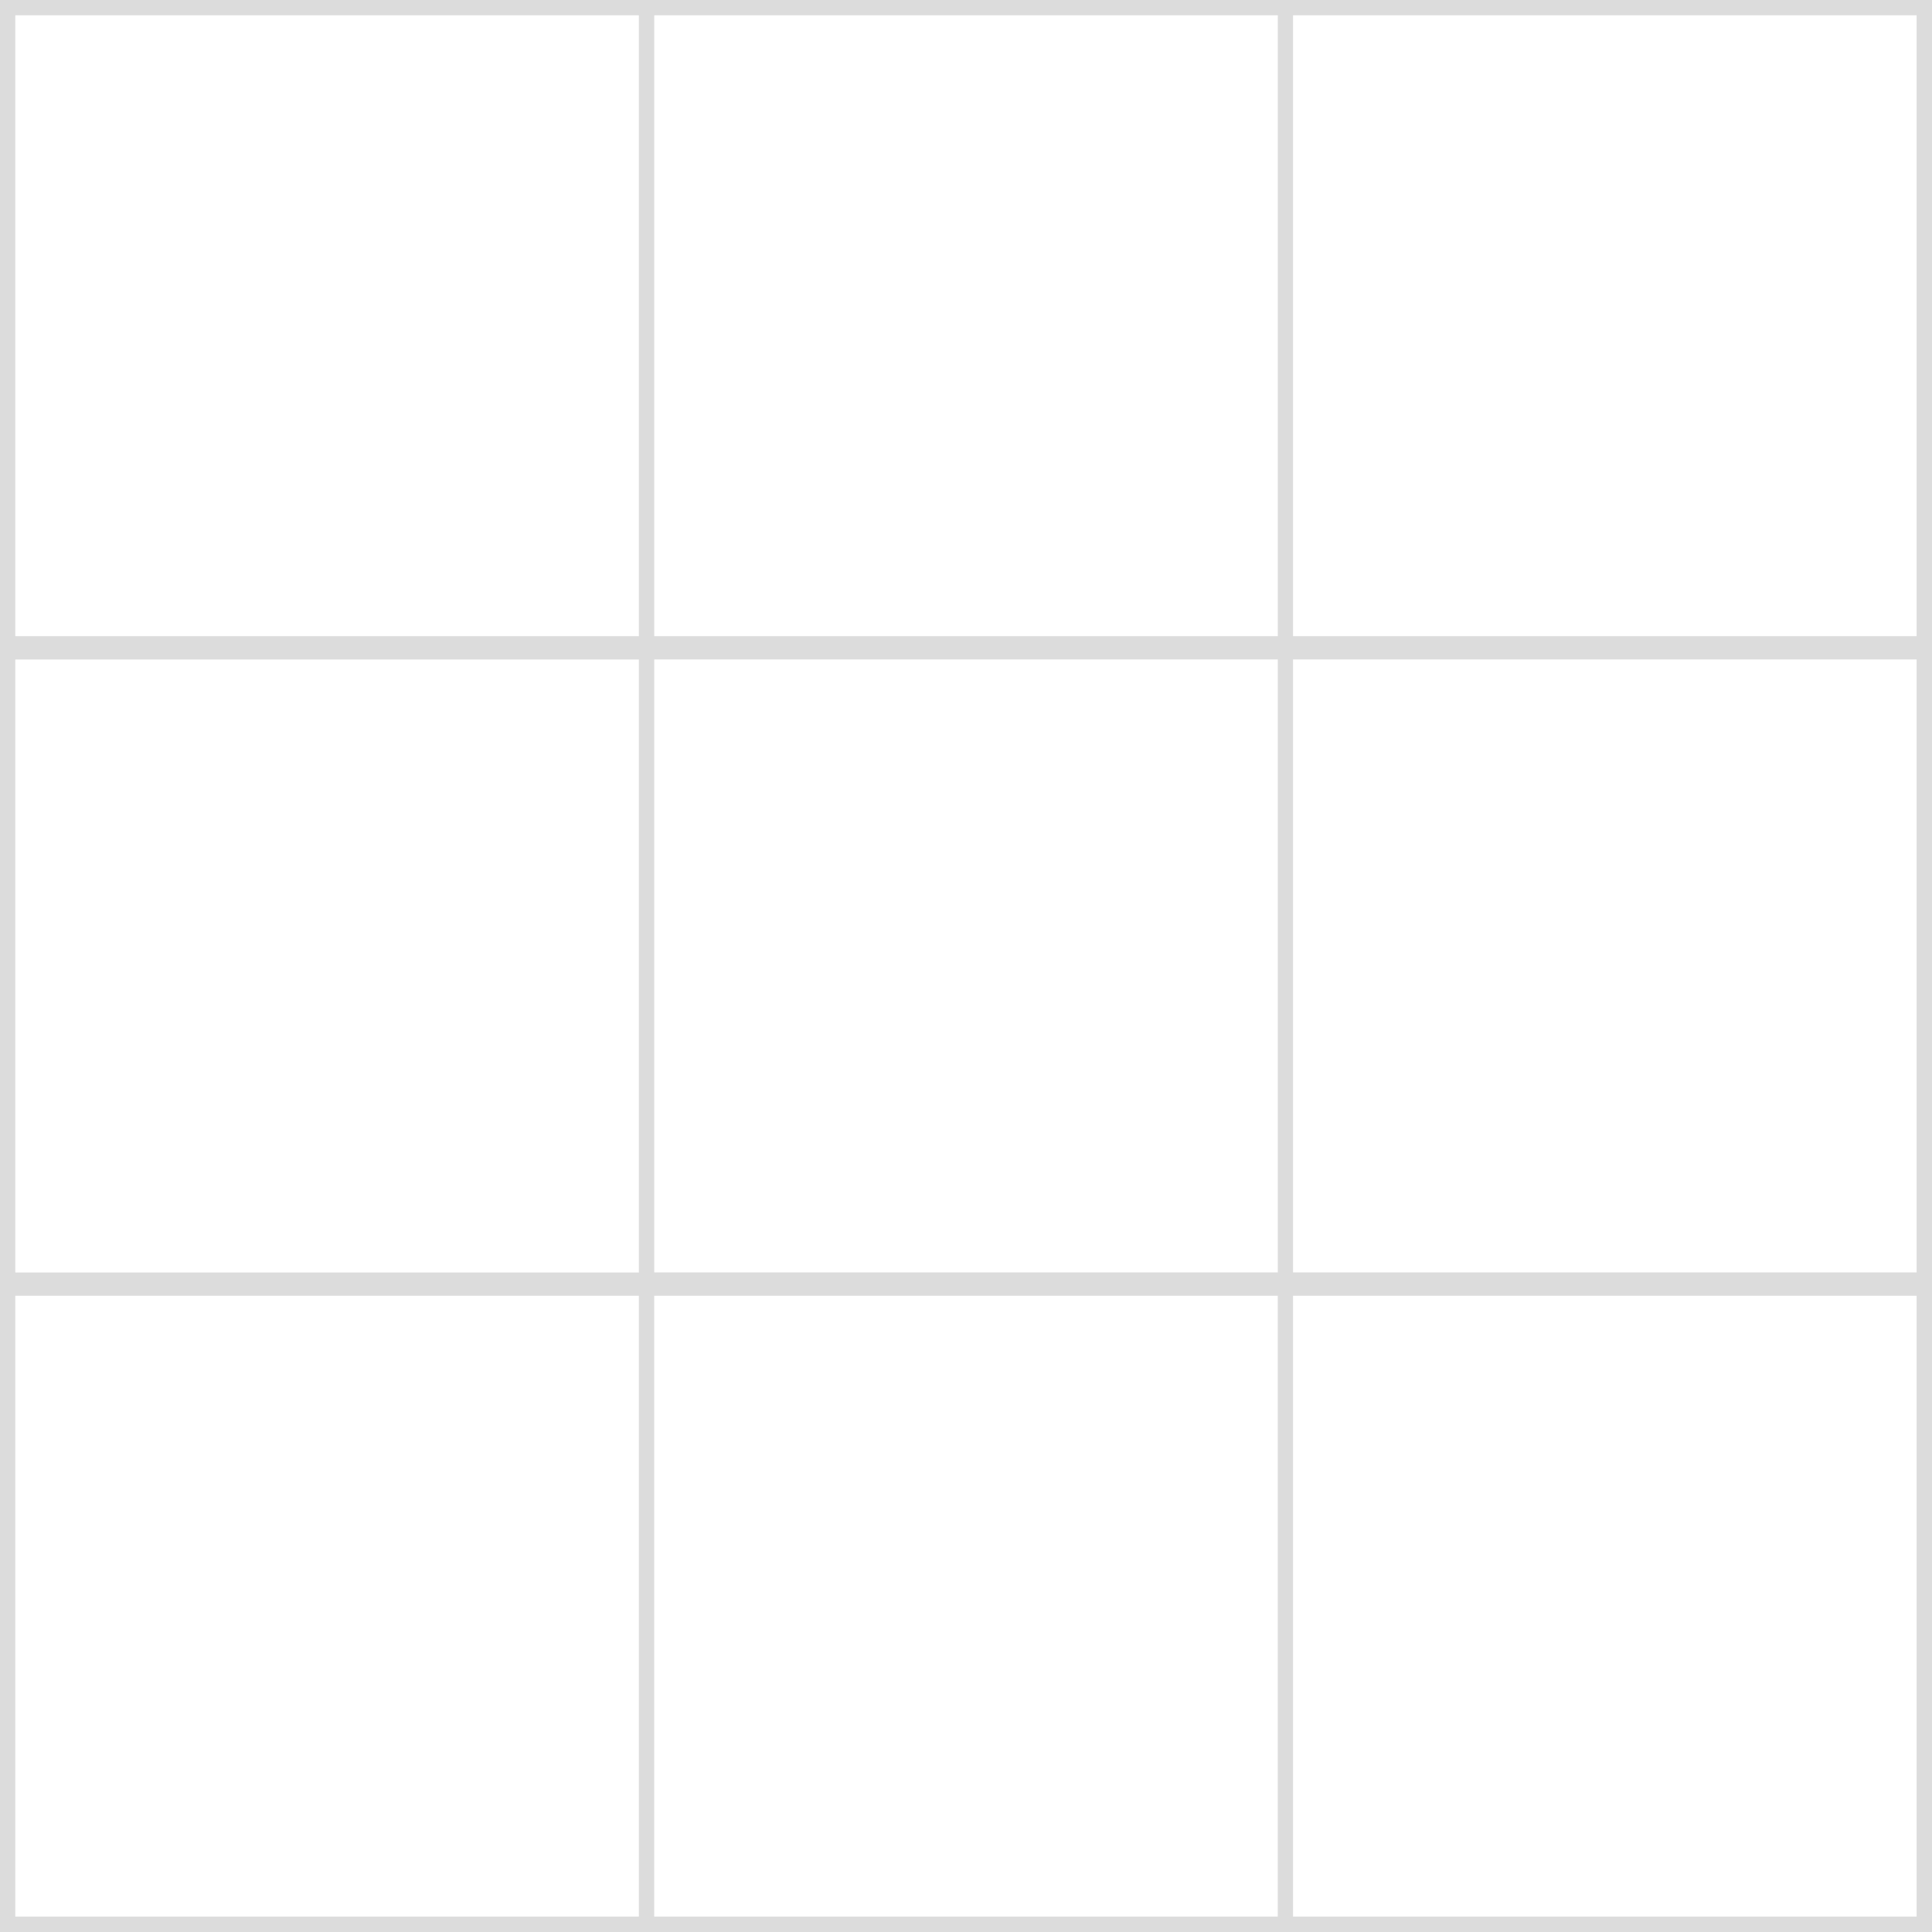 <?xml version="1.0" encoding="UTF-8"?>
<svg id="Layer_1" data-name="Layer 1" xmlns="http://www.w3.org/2000/svg" viewBox="0 0 250 250">
  <defs>
    <style>
      .cls-1 {
        opacity: .14;
      }
    </style>
  </defs>
  <path class="cls-1" d="m167.33,0H0v250h250V0h-82.67Zm-82.67,1.98h80.69v80.34h-80.69V1.98Zm80.69,162.67h-80.69v-79.32h80.69v79.32ZM1.98,1.98h80.69v80.34H1.98V1.98Zm0,83.36h80.69v79.32H1.98v-79.32Zm80.69,162.67H1.98v-80.34h80.69v80.34Zm82.67,0h-80.69v-80.34h80.69v80.34Zm82.67,0h-80.69v-80.34h80.69v80.34Zm0-83.36h-80.69v-79.32h80.69v79.32Zm-80.69-82.33V1.98h80.69v80.34h-80.69Z"/>
</svg>